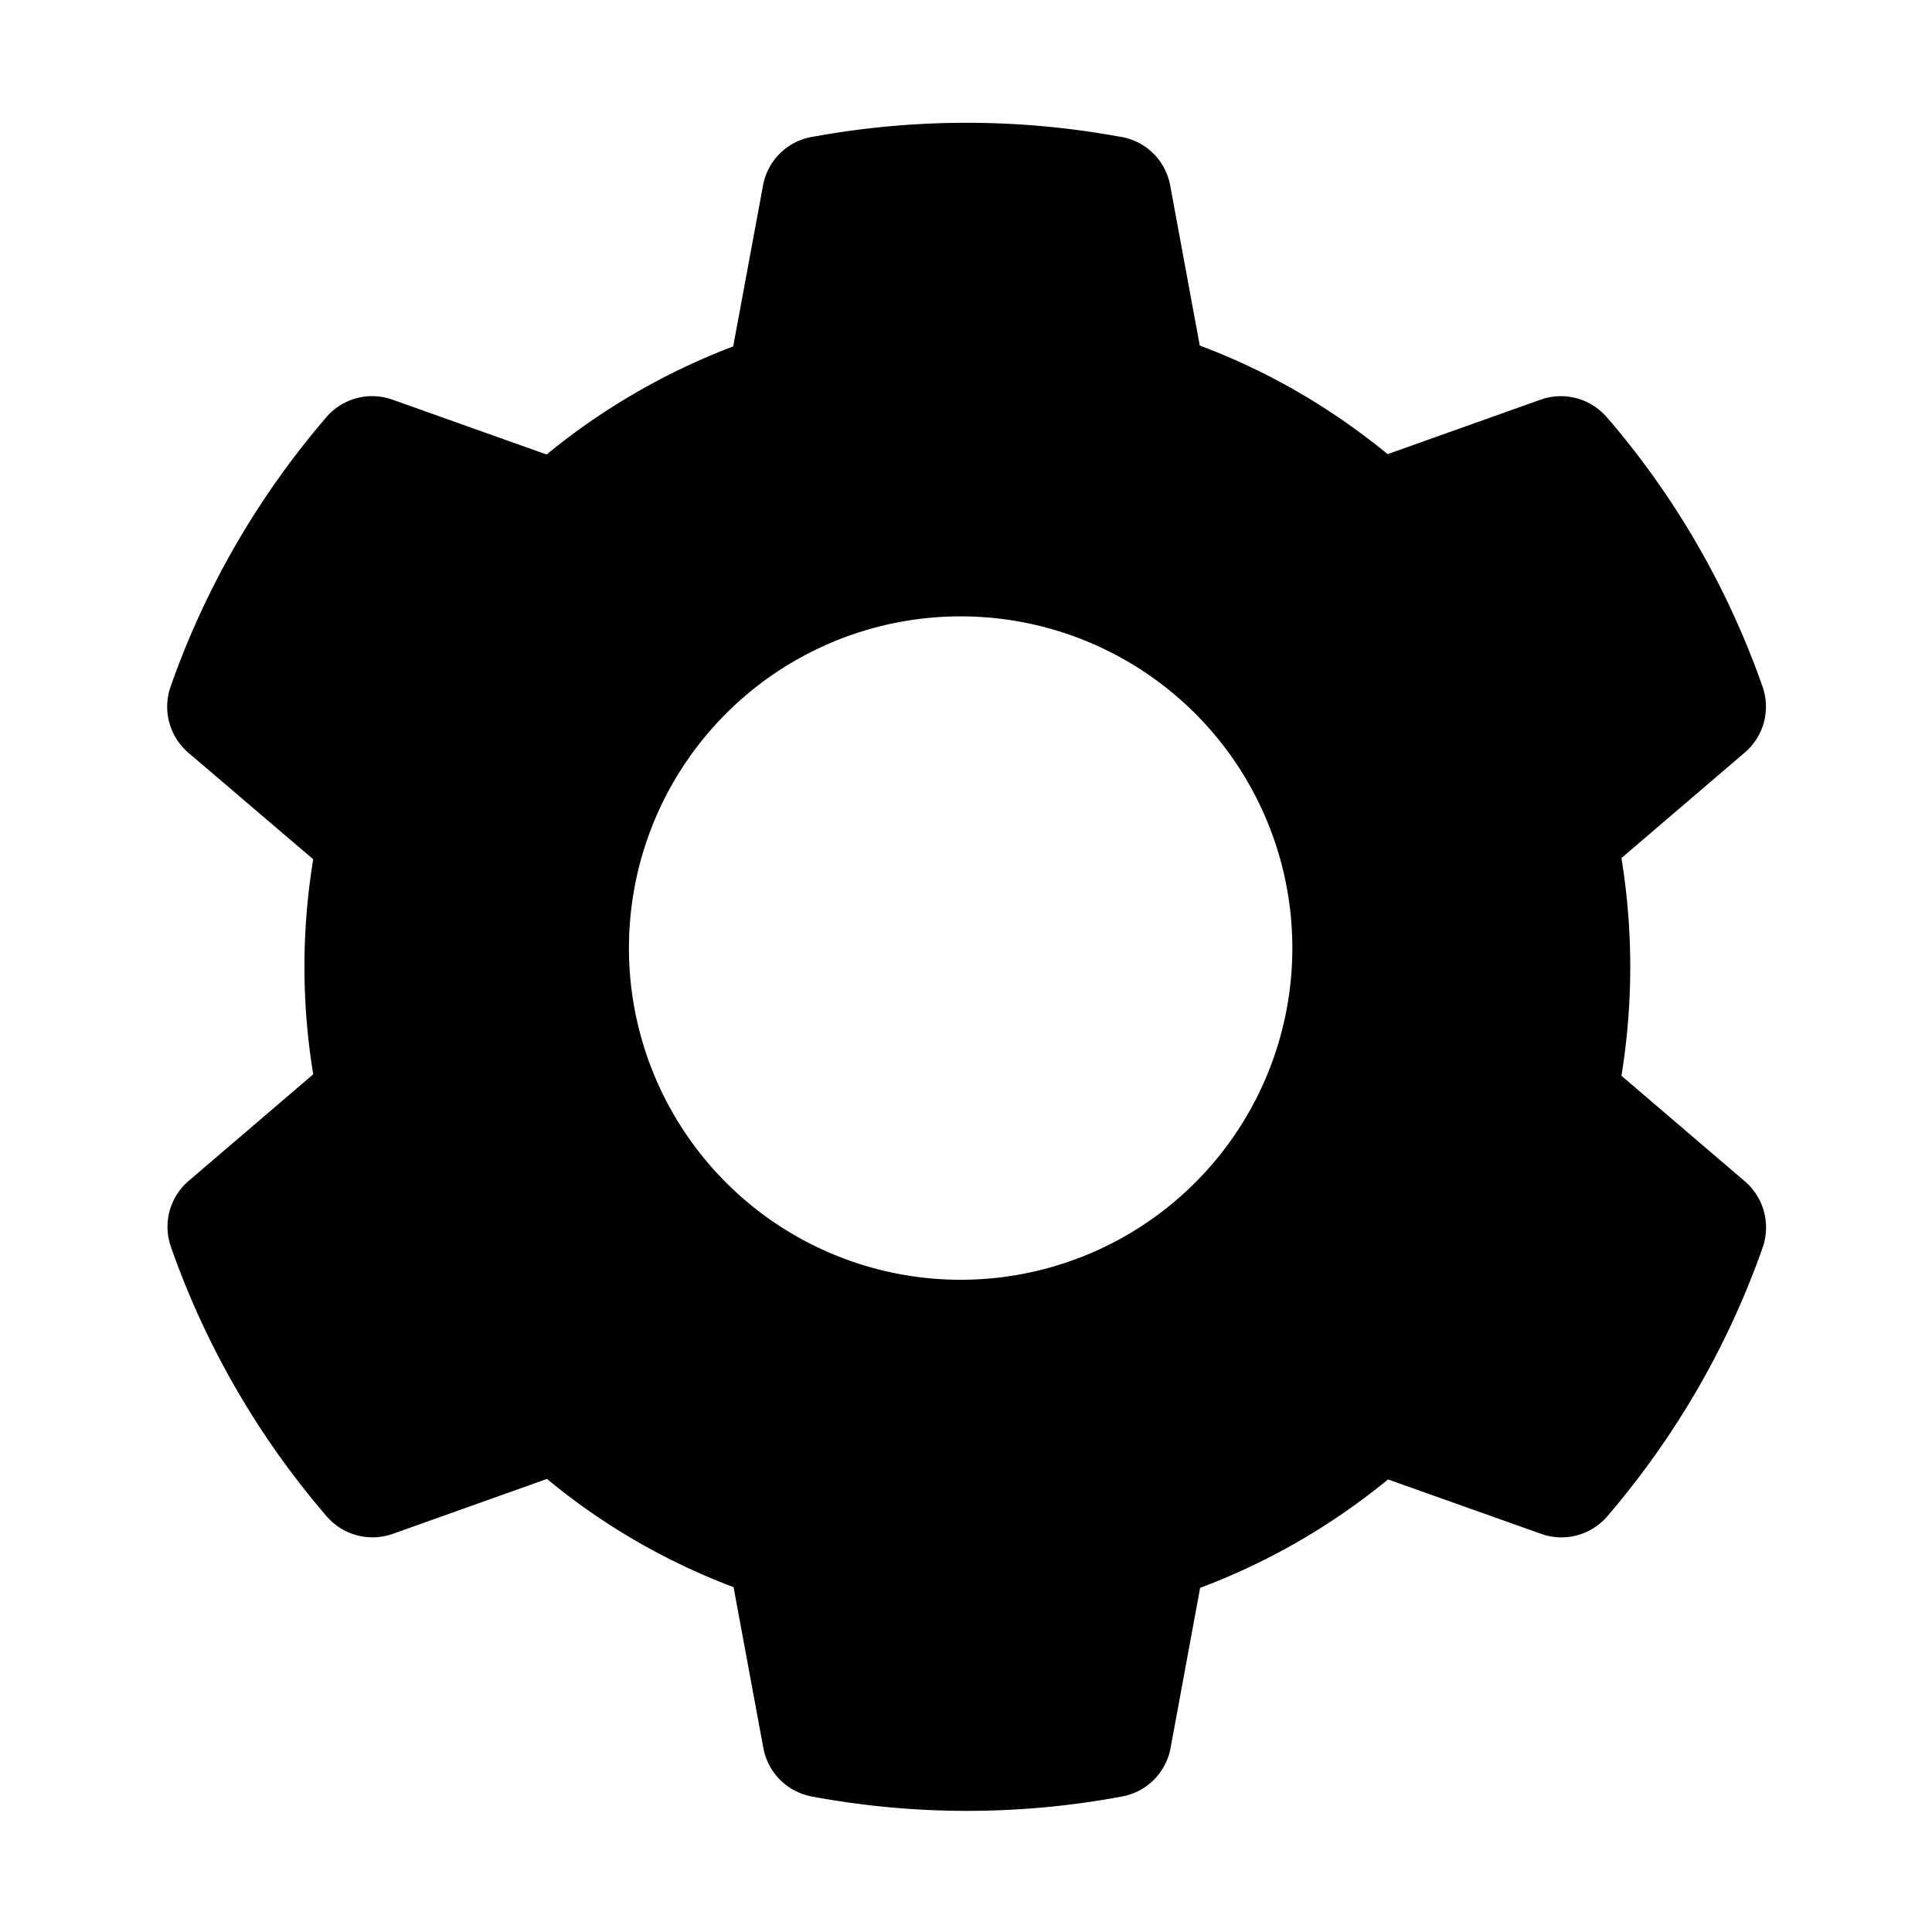 <?xml version="1.0" standalone="no"?><!DOCTYPE svg PUBLIC "-//W3C//DTD SVG 1.1//EN" "http://www.w3.org/Graphics/SVG/1.1/DTD/svg11.dtd"><svg class="icon" width="16px" height="16.00px" viewBox="0 0 1024 1024" version="1.1" xmlns="http://www.w3.org/2000/svg"><path fill="#000000" d="M432.896 72.128a450.624 450.624 0 0 1 158.784 0l2.752 0.448a32 32 0 0 1 25.792 25.728l15.68 84.864c36.224 13.504 69.568 32.96 99.584 57.536l81.216-28.928a32.128 32.128 0 0 1 35.072 9.536l1.856 2.112c34.752 40.896 61.44 87.296 79.552 137.664l0.896 2.56a32 32 0 0 1-9.28 35.2l-65.408 55.936a358.4 358.4 0 0 1 0 115.392l65.408 55.936a32.256 32.256 0 0 1 9.472 35.008l-0.896 2.56c-18.048 50.304-44.8 96.64-79.552 137.728l-1.792 2.112a32 32 0 0 1-35.136 9.472l-81.216-28.864c-29.952 24.576-63.36 43.84-99.584 57.472l-15.68 84.928a32 32 0 0 1-25.792 25.664l-2.752 0.512a447.424 447.424 0 0 1-158.72 0l-2.752-0.512a32 32 0 0 1-25.792-25.664l-15.808-85.312a346.24 346.24 0 0 1-98.88-57.344l-81.792 29.12a32.128 32.128 0 0 1-35.136-9.472l-1.792-2.112a443.648 443.648 0 0 1-79.616-137.728l-0.896-2.56a32 32 0 0 1 9.28-35.2l66.048-56.512a351.552 351.552 0 0 1 0-113.984l-66.24-56.512a32.128 32.128 0 0 1-9.28-35.2l0.896-2.56c18.112-50.368 44.8-96.64 79.616-137.728l1.792-2.112a32 32 0 0 1 35.072-9.536l81.856 29.12a353.408 353.408 0 0 1 98.88-57.28l15.808-85.312a32 32 0 0 1 25.792-25.728z m79.616 254.592a175.808 175.808 0 1 0 0 351.552 175.808 175.808 0 0 0 0-351.552z" /></svg>